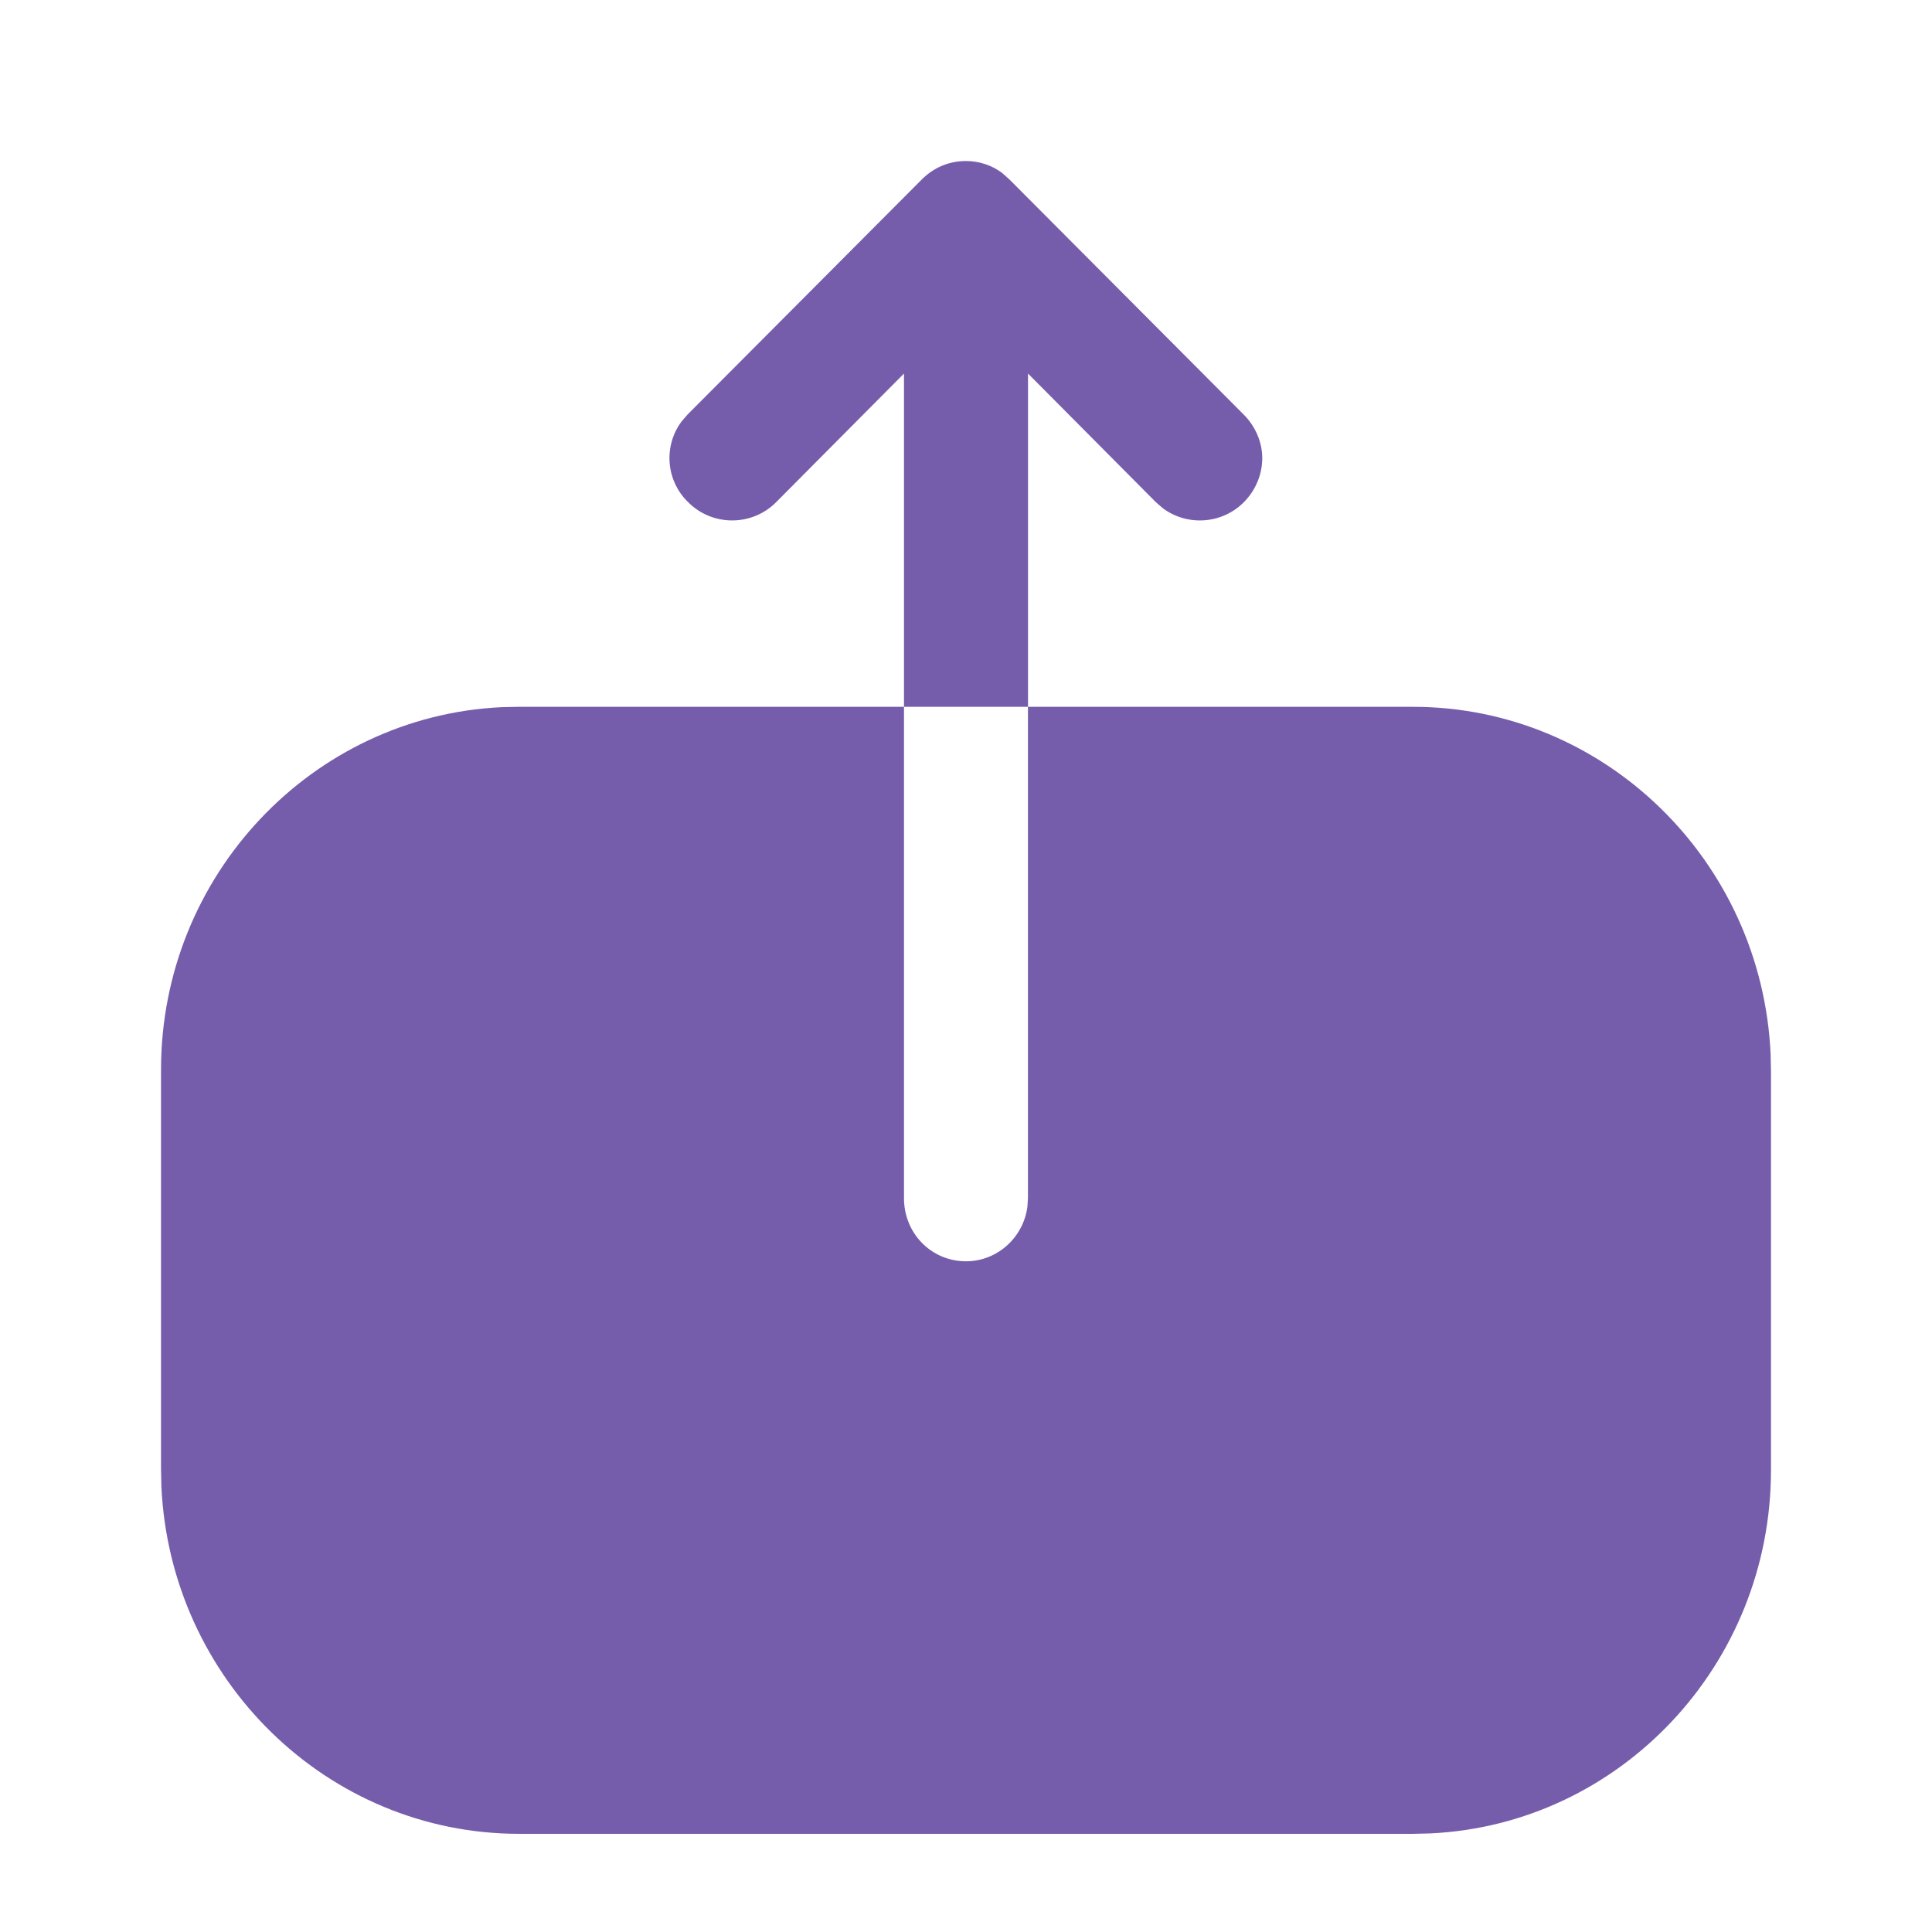 <svg width="32" height="32" viewBox="0 0 32 32" fill="none" xmlns="http://www.w3.org/2000/svg">
<path fill-rule="evenodd" clip-rule="evenodd" d="M11.288 6.982C10.99 7.383 11.024 7.956 11.4 8.32C11.8 8.72 12.453 8.72 12.853 8.32L14.973 6.187V11.707H17.027V6.187L19.147 8.32L19.262 8.419C19.663 8.717 20.236 8.684 20.6 8.32C20.8 8.12 20.907 7.853 20.907 7.587C20.907 7.333 20.8 7.067 20.6 6.867L16.72 2.973L16.599 2.865C16.427 2.735 16.213 2.667 16 2.667C15.72 2.667 15.467 2.773 15.267 2.973L11.387 6.867L11.288 6.982ZM8.308 11.713C5.17 11.862 2.667 14.501 2.667 17.717V24.337L2.673 24.62C2.819 27.813 5.414 30.374 8.6 30.374H23.413L23.692 30.367C26.829 30.219 29.333 27.579 29.333 24.35V17.744L29.327 17.459C29.18 14.254 26.573 11.707 23.4 11.707H17.026V19.846L17.017 19.989C16.948 20.503 16.513 20.891 16 20.891C15.427 20.891 14.973 20.43 14.973 19.846V11.707H8.586L8.308 11.713Z" fill="#755DAB"/>
</svg>
